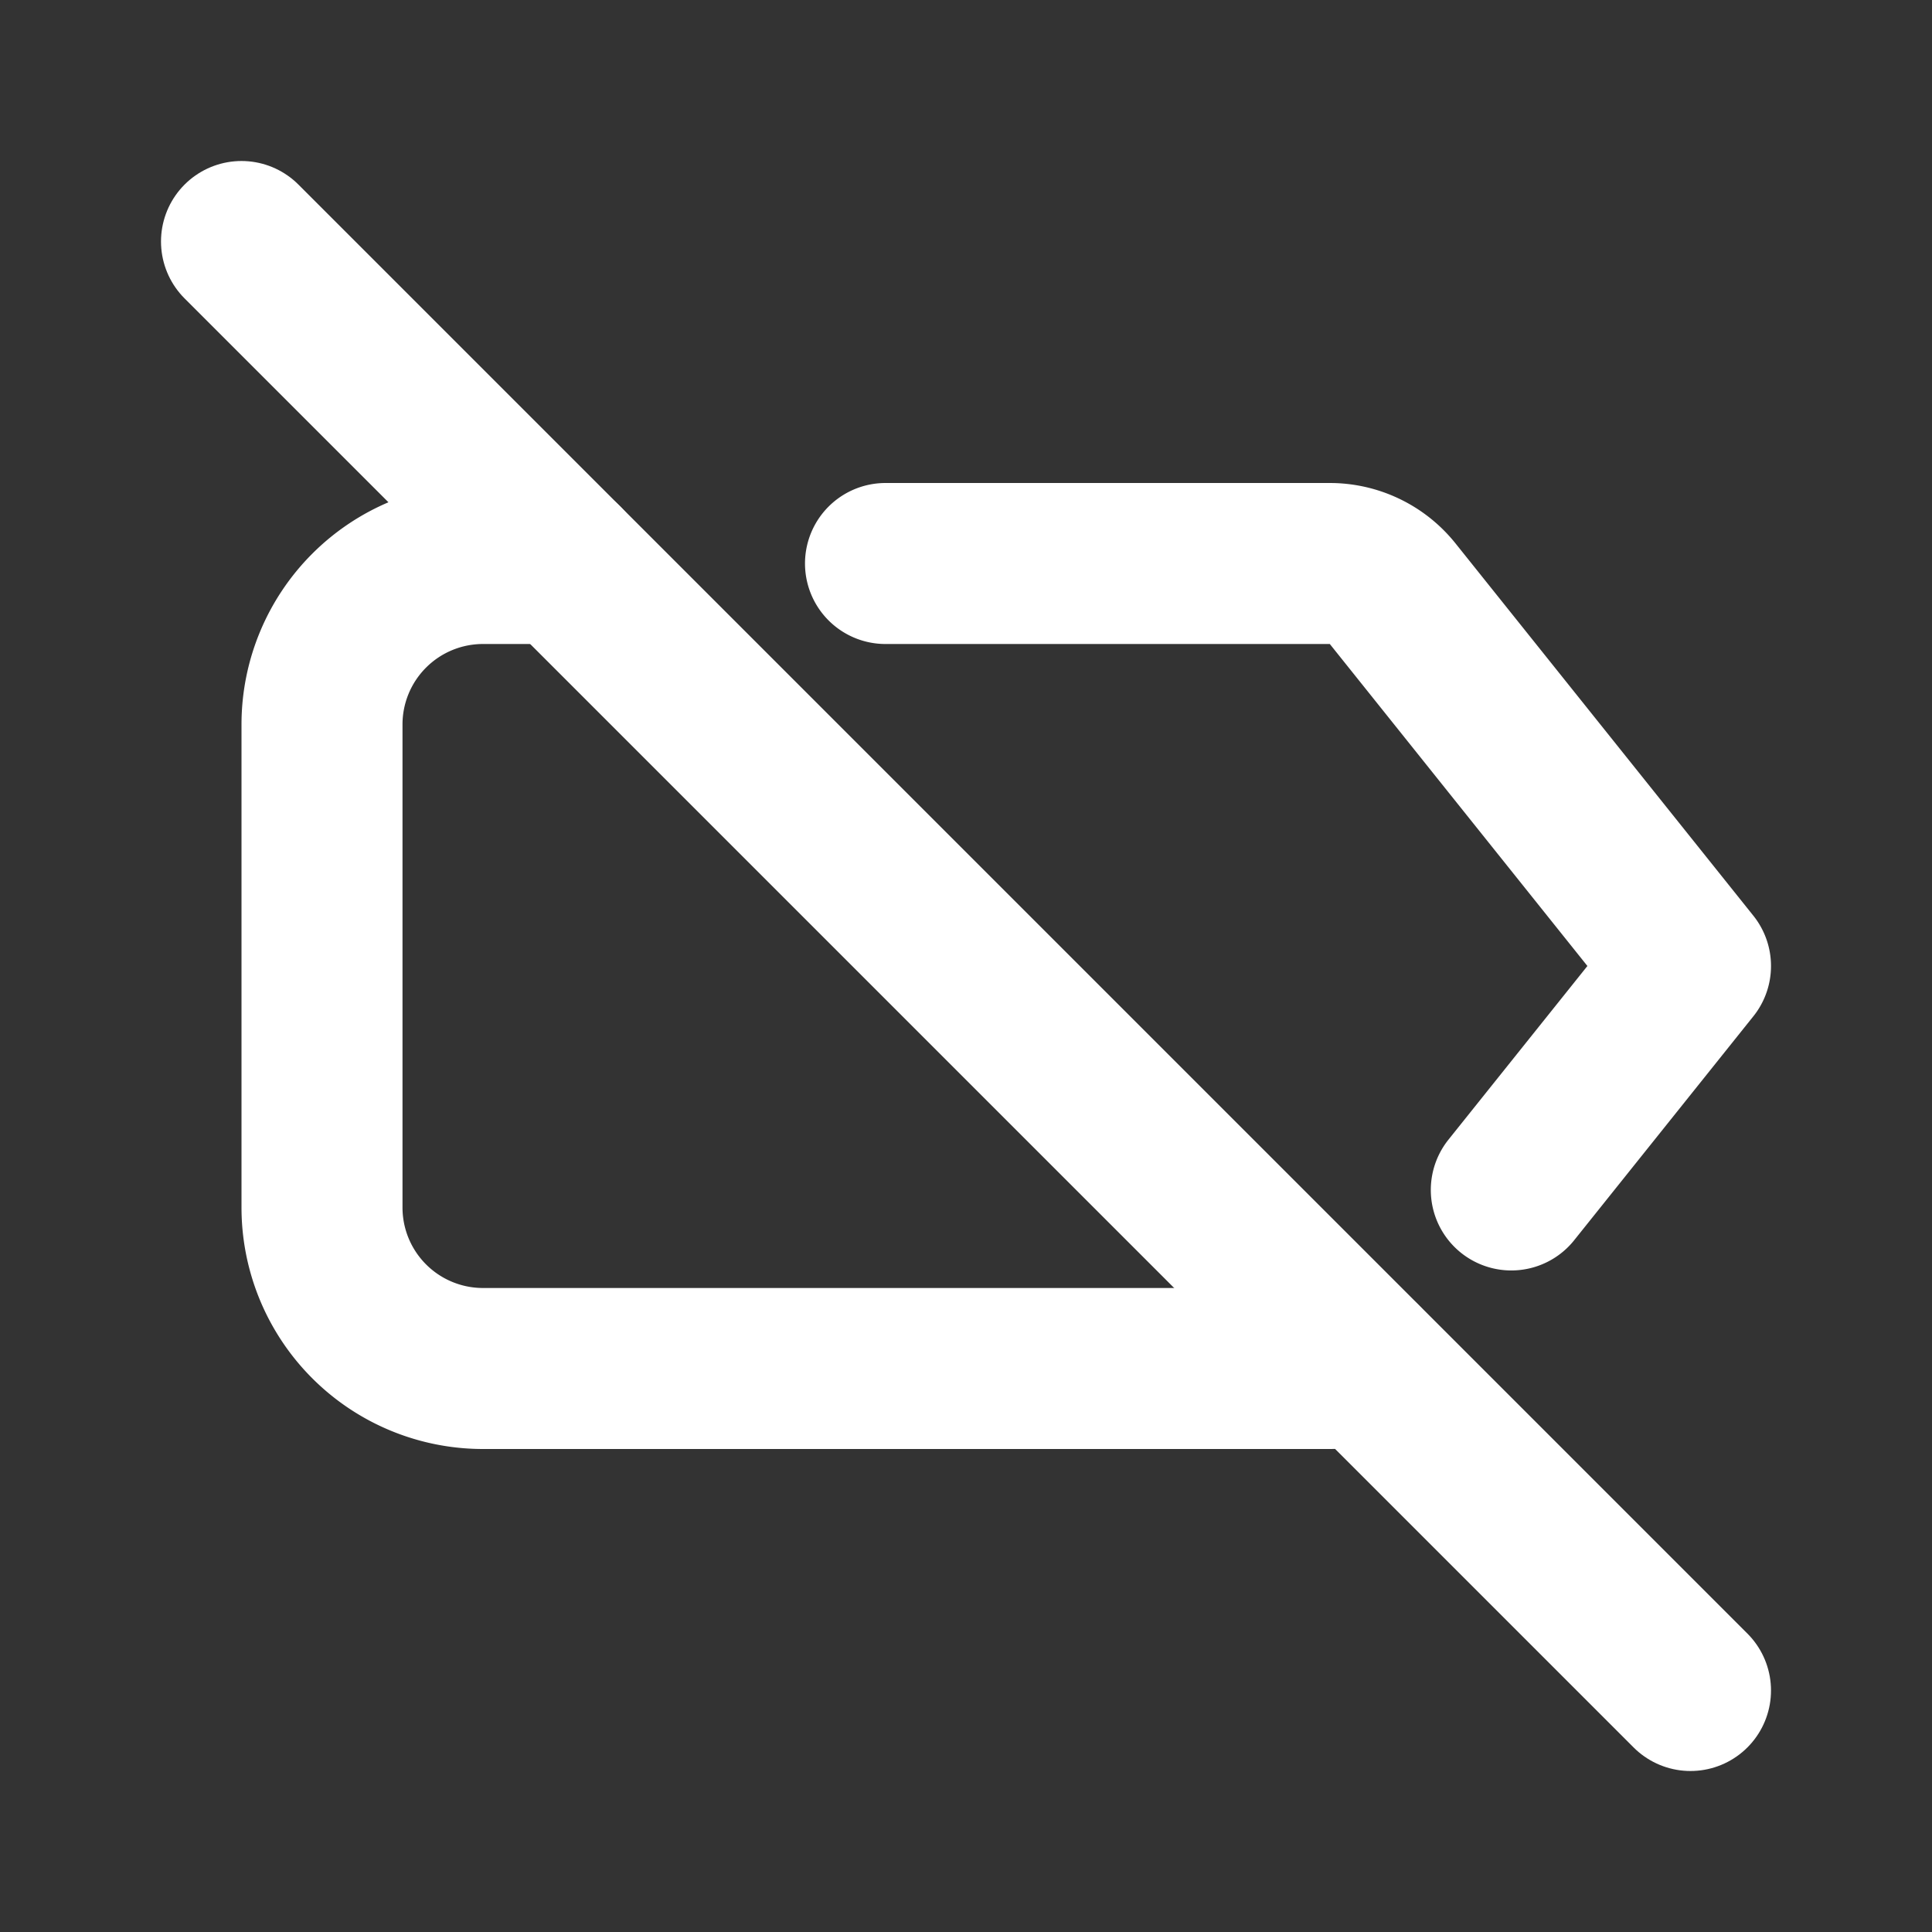 <!--
unicode: "ff39"
version: "3.9"
-->
<svg
  xmlns="http://www.w3.org/2000/svg"
  width="24"
  height="24"
  viewBox="0 0 24 24"
  fill="none"
  stroke="white"
  stroke-width="2"
  stroke-linecap="round"
  stroke-linejoin="round"
>
  <rect x="0" y="0" width="24" height="24" fill="#333333" stroke="none"/>
  <path d="M7 7h-1a2 2 0 0 0 -2 2v6a2 2 0 0 0 2 2h10.52a1 1 0 0 0 .394 -.081m1.86 -2.137l2.226 -2.782l-3.7 -4.625a1 1 0 0 0 -.78 -.375h-5.52" />
  <path d="M3 3l18 18" />
</svg>
